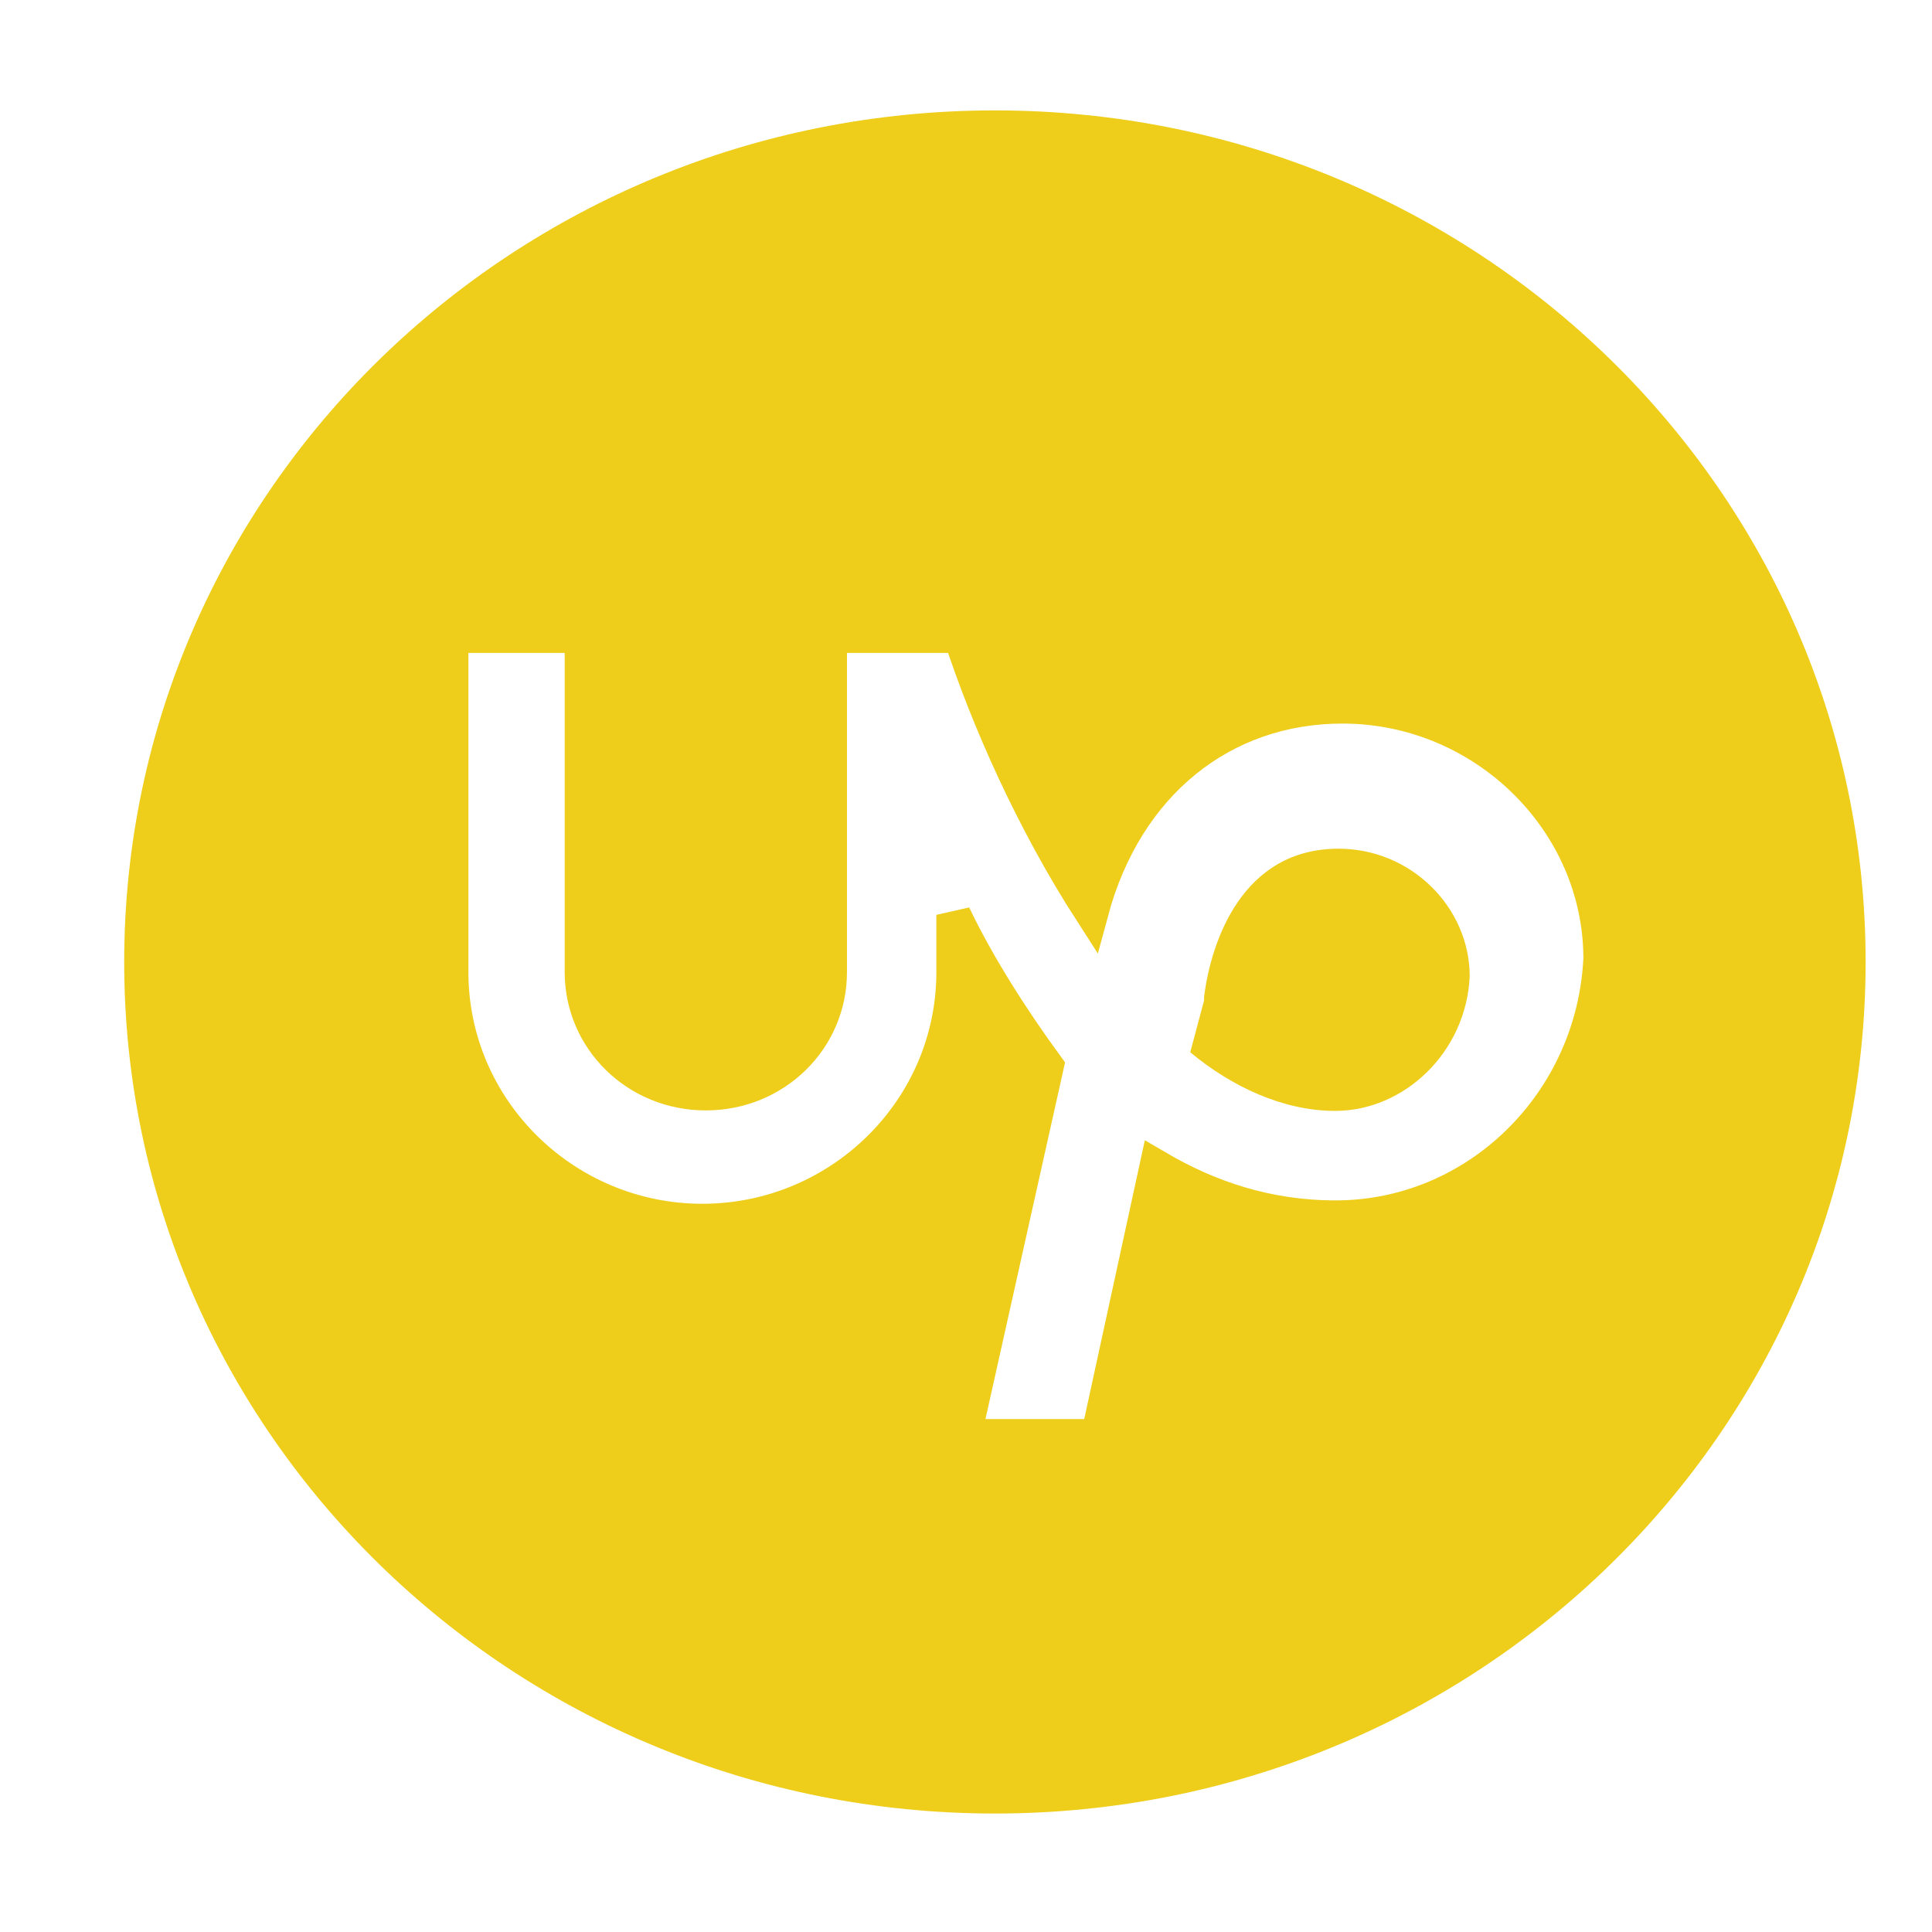 <svg width="56" height="56" xmlns="http://www.w3.org/2000/svg">

 <g>
  <title>background</title>
  <rect fill="none" id="canvas_background" height="58" width="58" y="-1" x="-1"/>
 </g>
 <g>
  <title>Layer 1</title>
  <path fill="#eece1a" id="svg_2" d="m38.8,24.6c-2.8,0 -3.7,2.7 -3.9,4.3l0,0.1l-0.4,1.5c1.2,1 2.7,1.7 4.2,1.7c2,0 3.8,-1.7 3.9,-3.9c0,-2 -1.7,-3.7 -3.8,-3.7z"/>
  <path stroke="#eece1a" fill="#eece1a" id="svg_3" d="m28.838,3.7c-13.666,0 -24.738,10.824 -24.738,24.183c0,13.359 11.072,24.183 24.738,24.183c13.666,0 24.738,-10.824 24.738,-24.183c0,-13.359 -11.072,-24.183 -24.738,-24.183zm9.875,31.594c-1.995,0 -3.691,-0.585 -5.187,-1.463l-1.696,7.801l-3.89,0l2.394,-10.726c-0.998,-1.365 -1.995,-2.925 -2.693,-4.388l0,1.658c0,3.998 -3.292,7.216 -7.282,7.216c-3.99,0 -7.282,-3.218 -7.282,-7.216l0,-9.751l3.791,0l0,9.751c0,1.95 1.596,3.51 3.591,3.51c1.995,0 3.591,-1.56 3.591,-3.51l0,-9.751l3.791,0c0.798,2.438 2.095,5.363 3.791,7.996c0.998,-3.705 3.791,-5.948 7.282,-5.948c4.09,0 7.481,3.315 7.481,7.313c-0.2,4.193 -3.591,7.508 -7.681,7.508z"/>
 </g>
</svg>